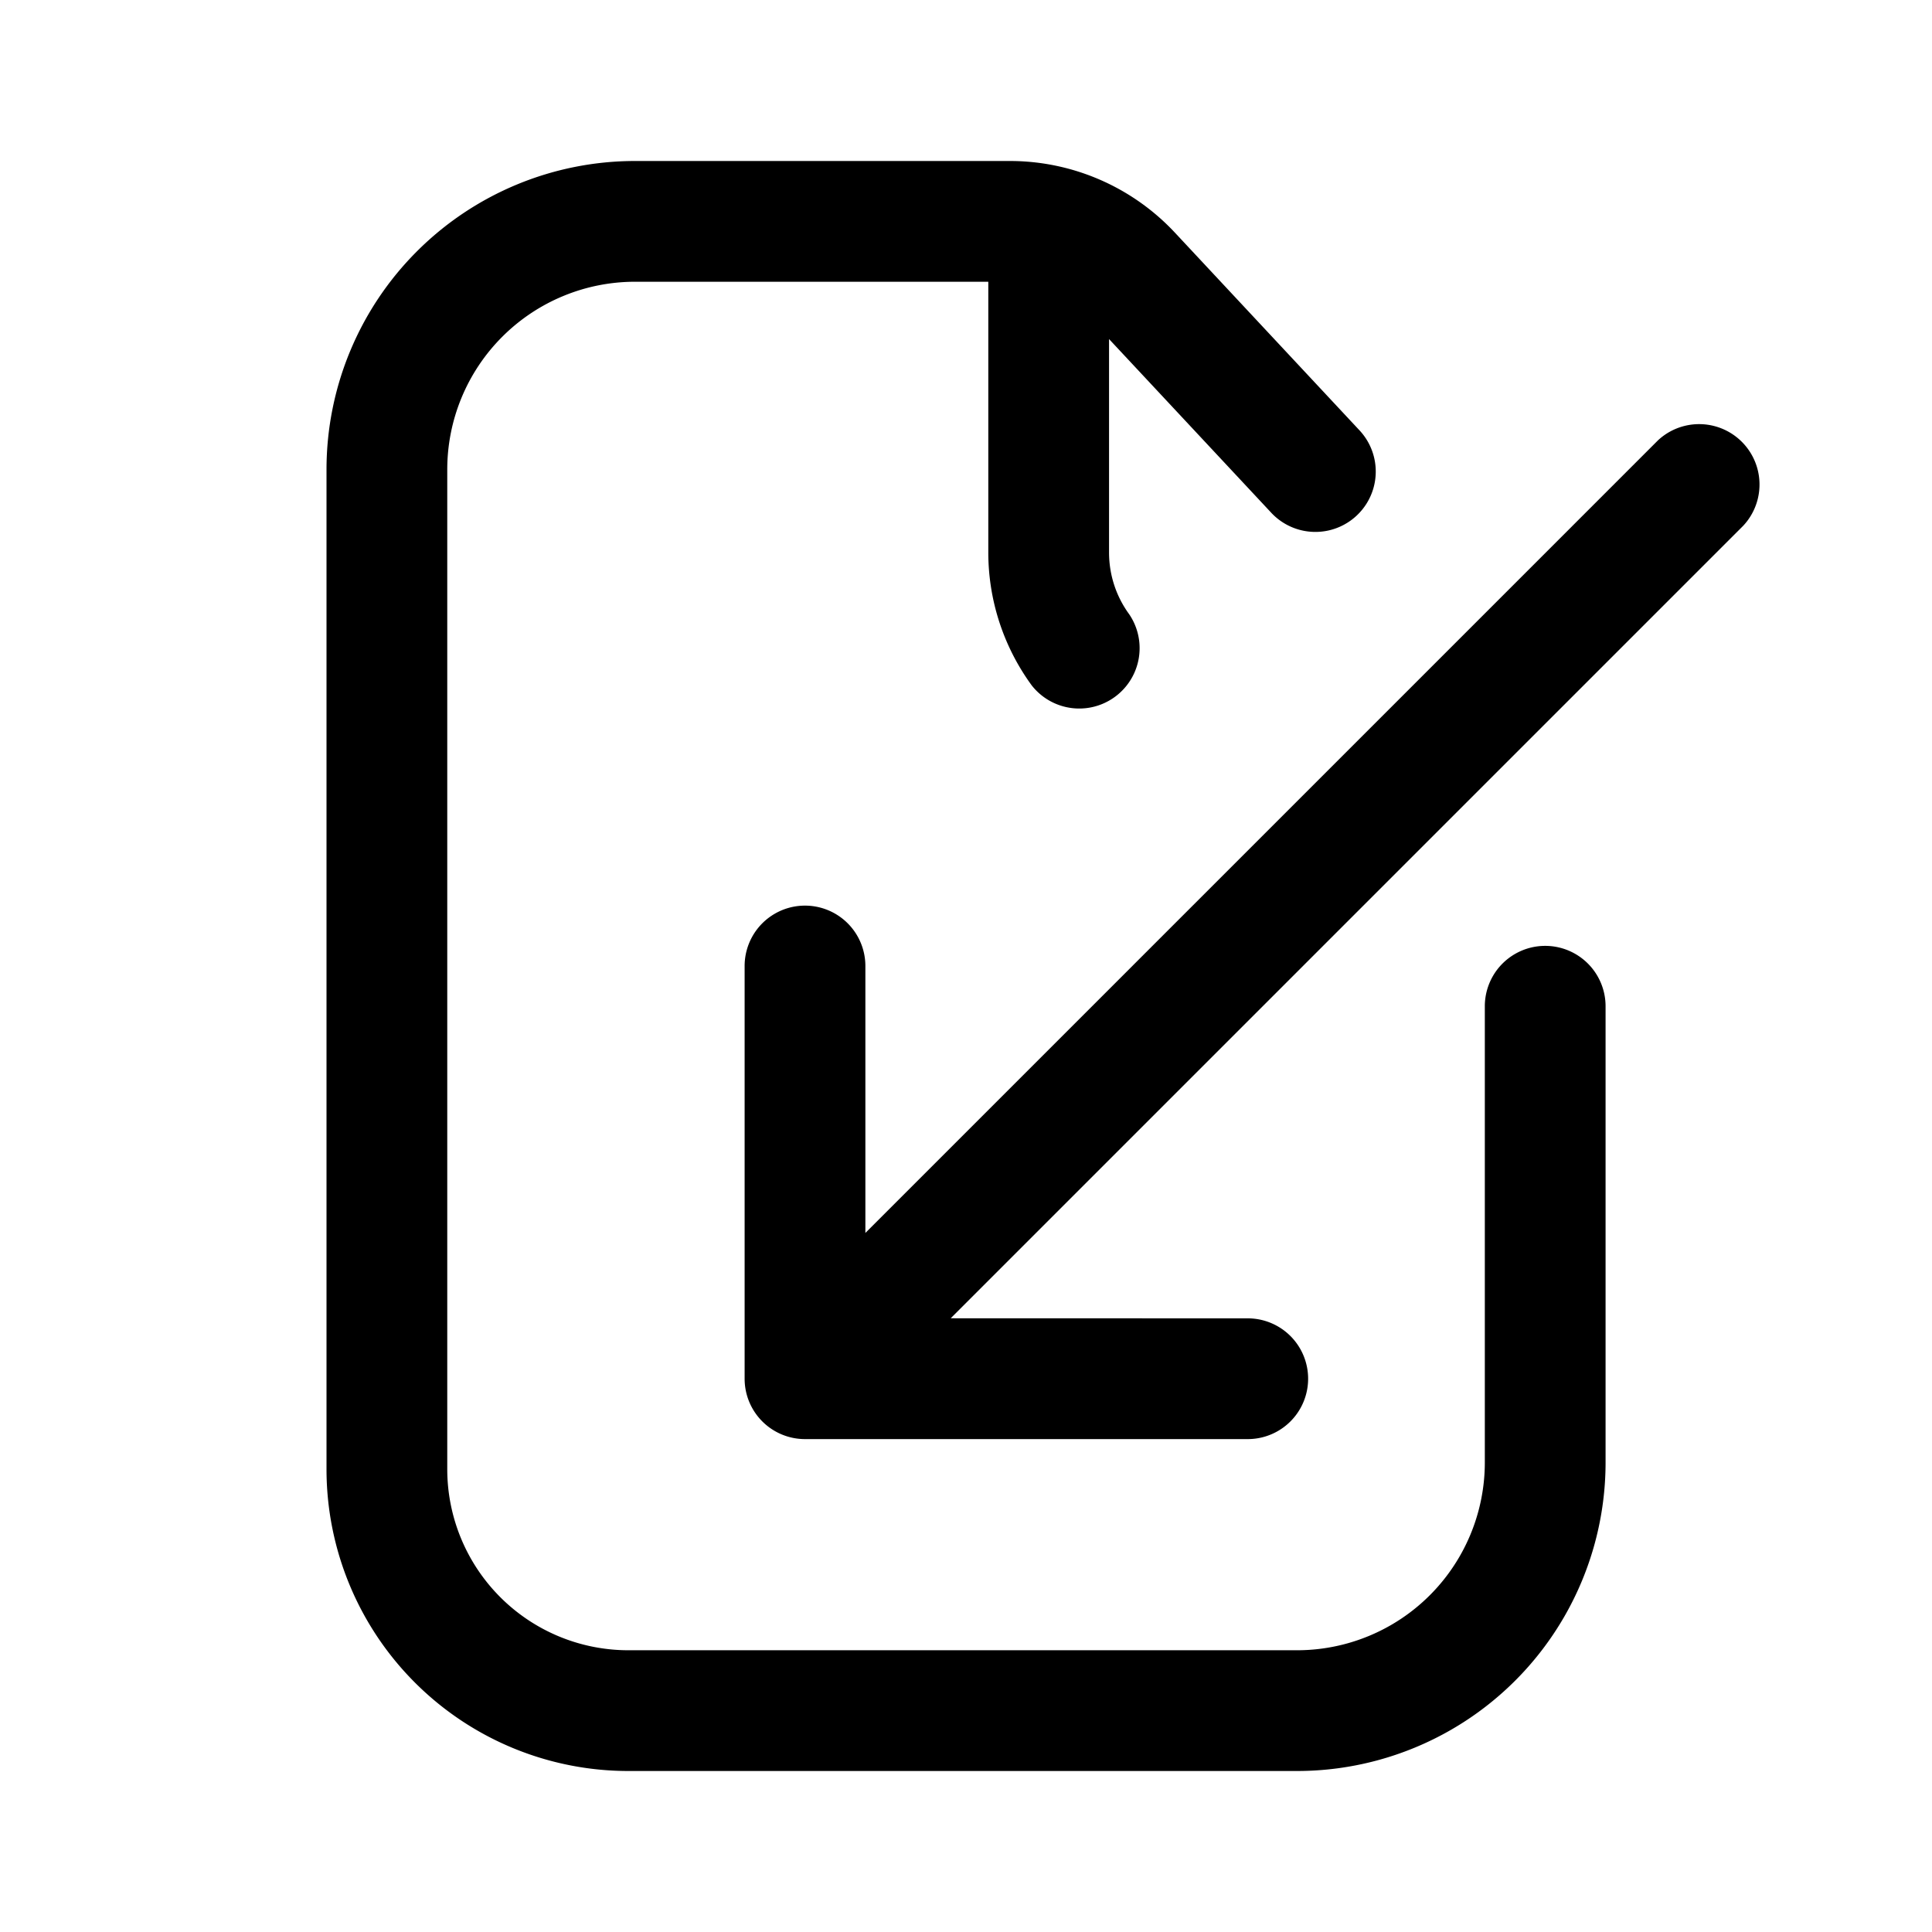 <svg xmlns="http://www.w3.org/2000/svg" width="24" height="24" fill="none" class="persona-icon" viewBox="0 0 24 24"><path fill="currentColor" d="M7.889 3.5a2.333 2.333 0 0 0-2.333 2.333V18.25a2.25 2.25 0 0 0 2.25 2.25h8.305a2.333 2.333 0 0 0 2.334-2.333V12.5a.75.75 0 1 1 1.5 0v5.667A3.833 3.833 0 0 1 16.11 22H7.806a3.75 3.75 0 0 1-3.75-3.75V5.833A3.833 3.833 0 0 1 7.889 2h4.657c.777 0 1.52.323 2.05.891l2.297 2.46a.75.75 0 0 1-1.096 1.024l-2.02-2.163v2.65c0 .288.093.553.25.768a.75.75 0 0 1-1.21.885 2.8 2.8 0 0 1-.54-1.654V3.5z"/><path fill="currentColor" d="M15.5 16.377a.75.75 0 0 1 0 1.5H10a.75.75 0 0 1-.75-.75V12a.75.75 0 0 1 1.5 0v3.316l9.846-9.846a.75.75 0 0 1 1.06 1.06l-9.846 9.846z"/></svg>